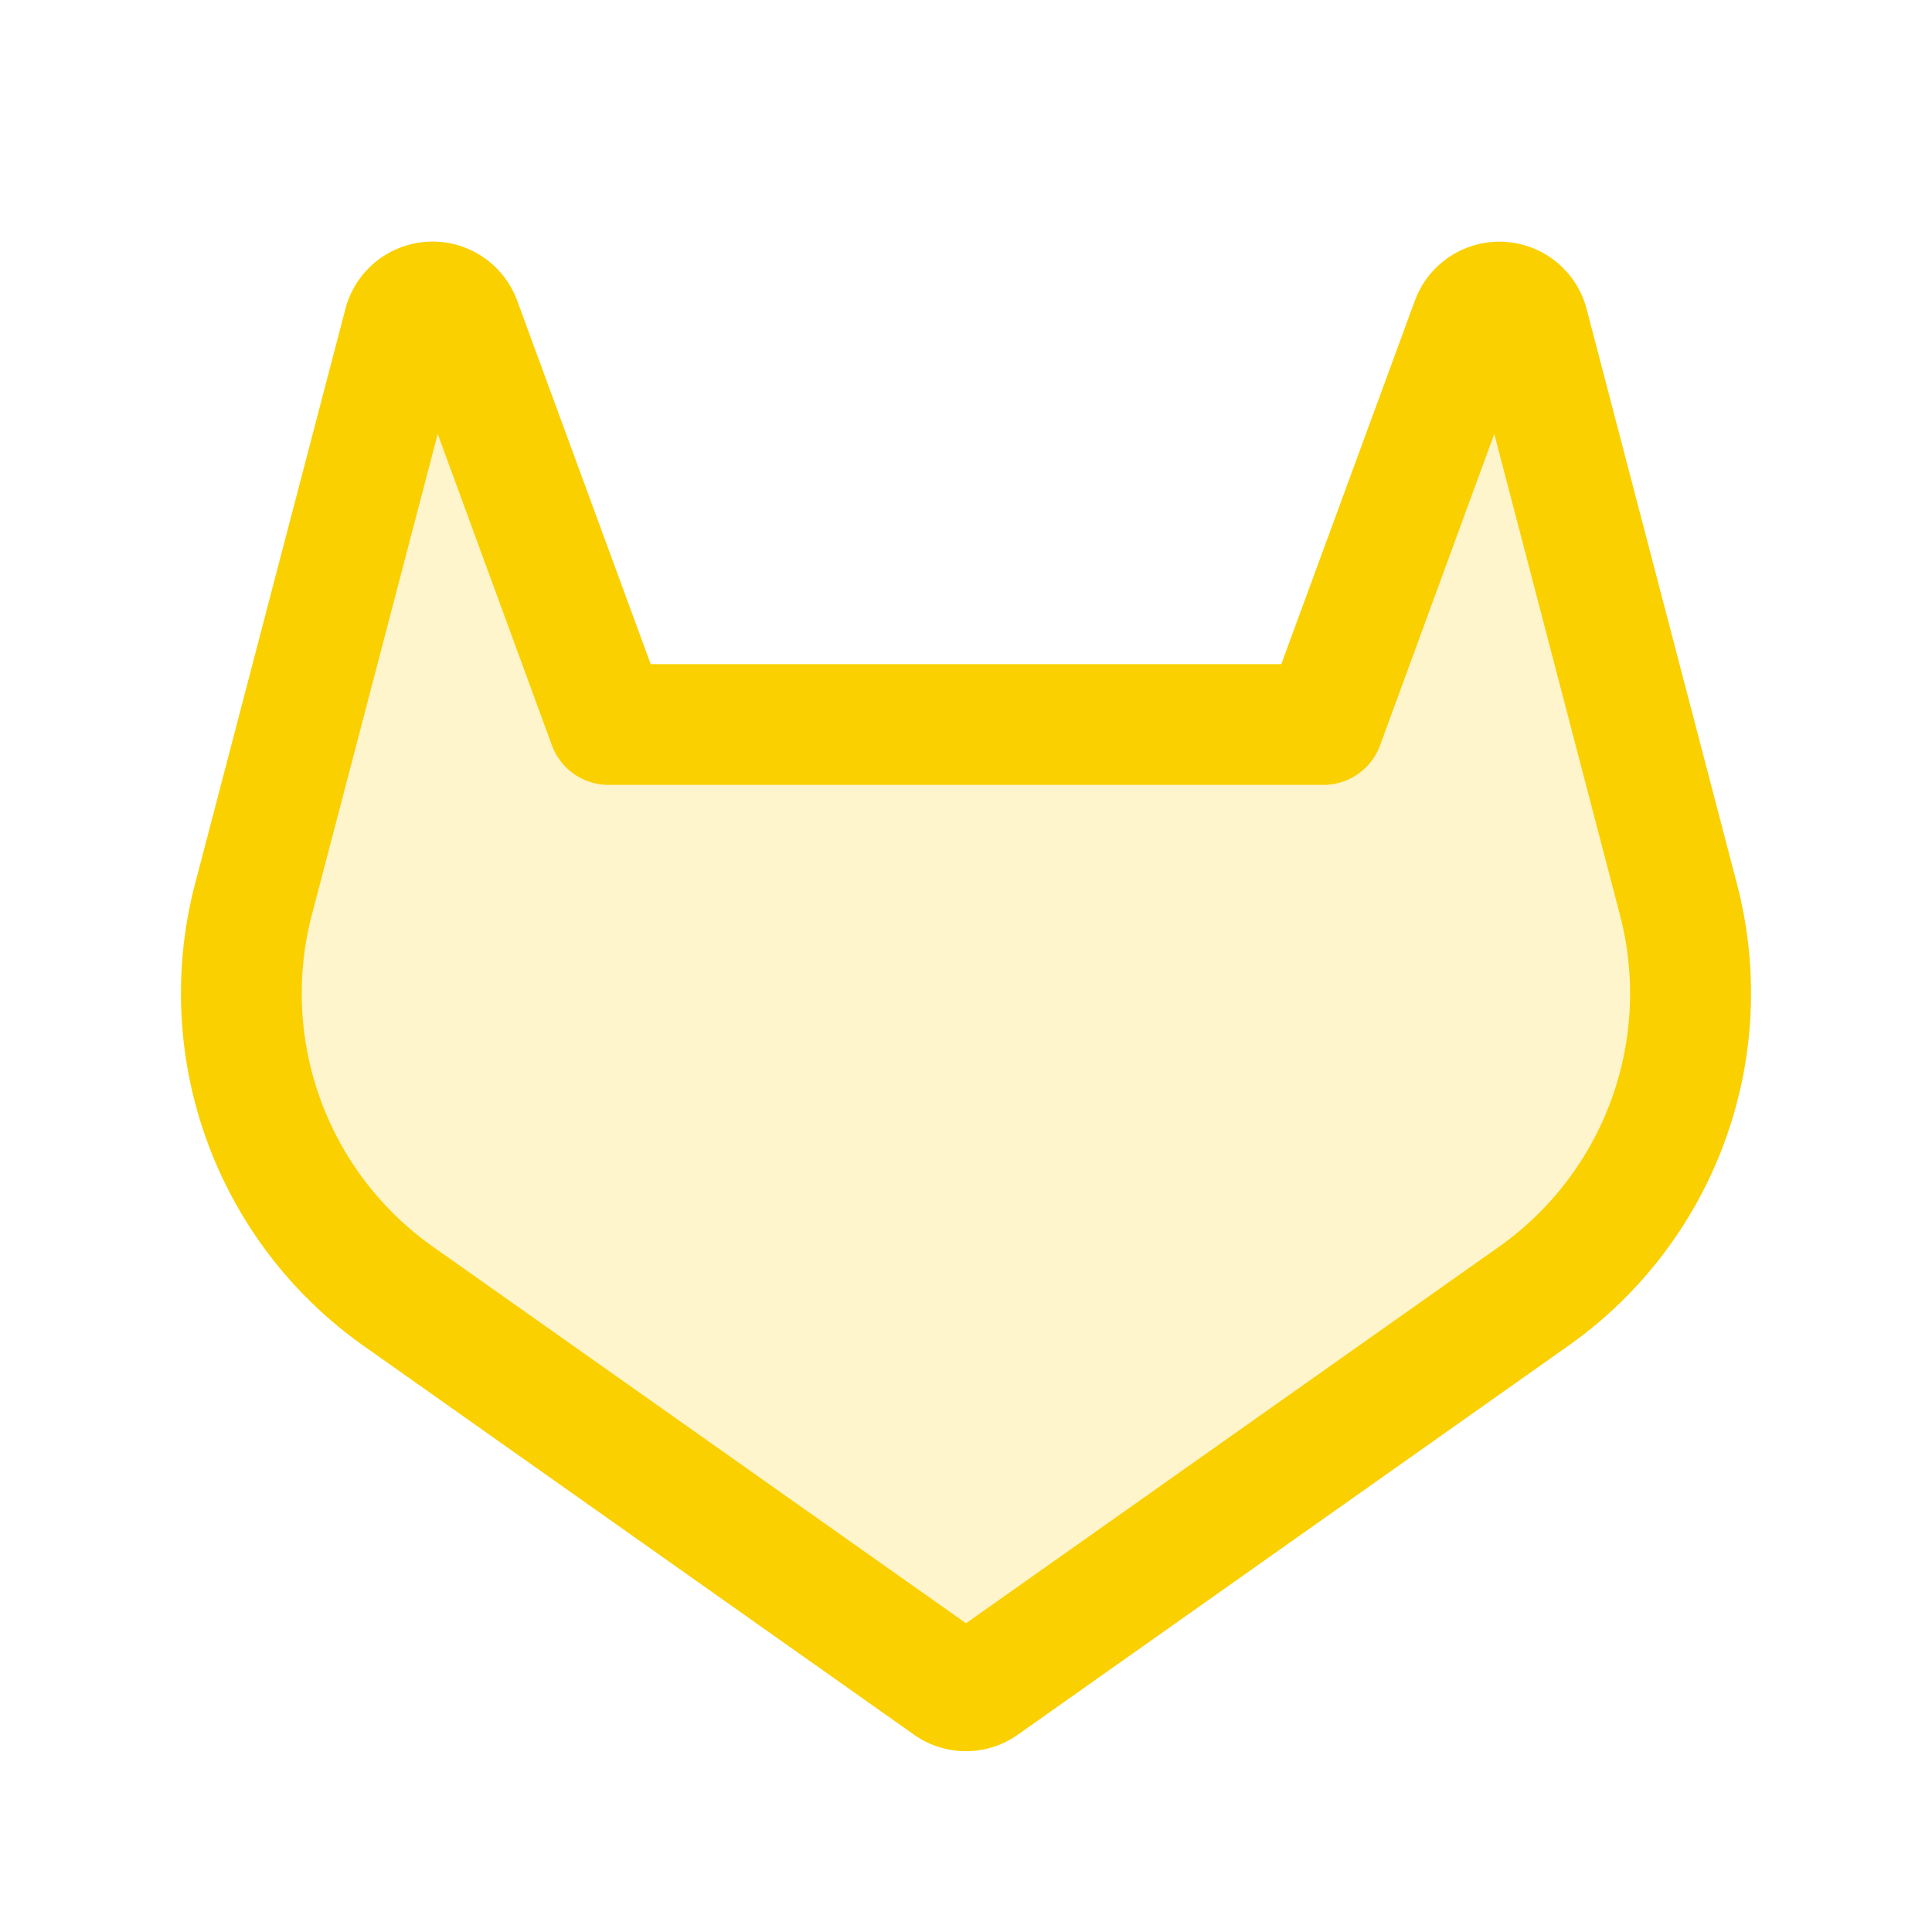 <svg xmlns="http://www.w3.org/2000/svg" viewBox="0 0 256 256" fill="#FAD000"><path d="M203.52,171.52l-73.26,51.76a3.91,3.91,0,0,1-4.52,0L52.48,171.52a49,49,0,0,1-18.87-52.4L53.5,43A3.93,3.93,0,0,1,61,42.62L80.65,96h94.7L195,42.62a3.93,3.93,0,0,1,7.53.38l19.89,76.12A49,49,0,0,1,203.52,171.52Z" opacity="0.2"/><path d="M230.15,117.1,210.25,41a11.94,11.94,0,0,0-22.79-1.11L169.78,88H86.22L68.54,39.87A11.94,11.94,0,0,0,45.75,41L25.85,117.1a57.19,57.19,0,0,0,22,61l73.27,51.76a11.91,11.91,0,0,0,13.74,0l73.27-51.76A57.19,57.19,0,0,0,230.15,117.1ZM198.91,165,128,215.09,57.09,165a41.1,41.1,0,0,1-15.75-43.84L58,57.5,73.13,98.76A8,8,0,0,0,80.64,104h94.72a8,8,0,0,0,7.51-5.24L198,57.5l16.63,63.65A41.1,41.1,0,0,1,198.91,165Z"/></svg>